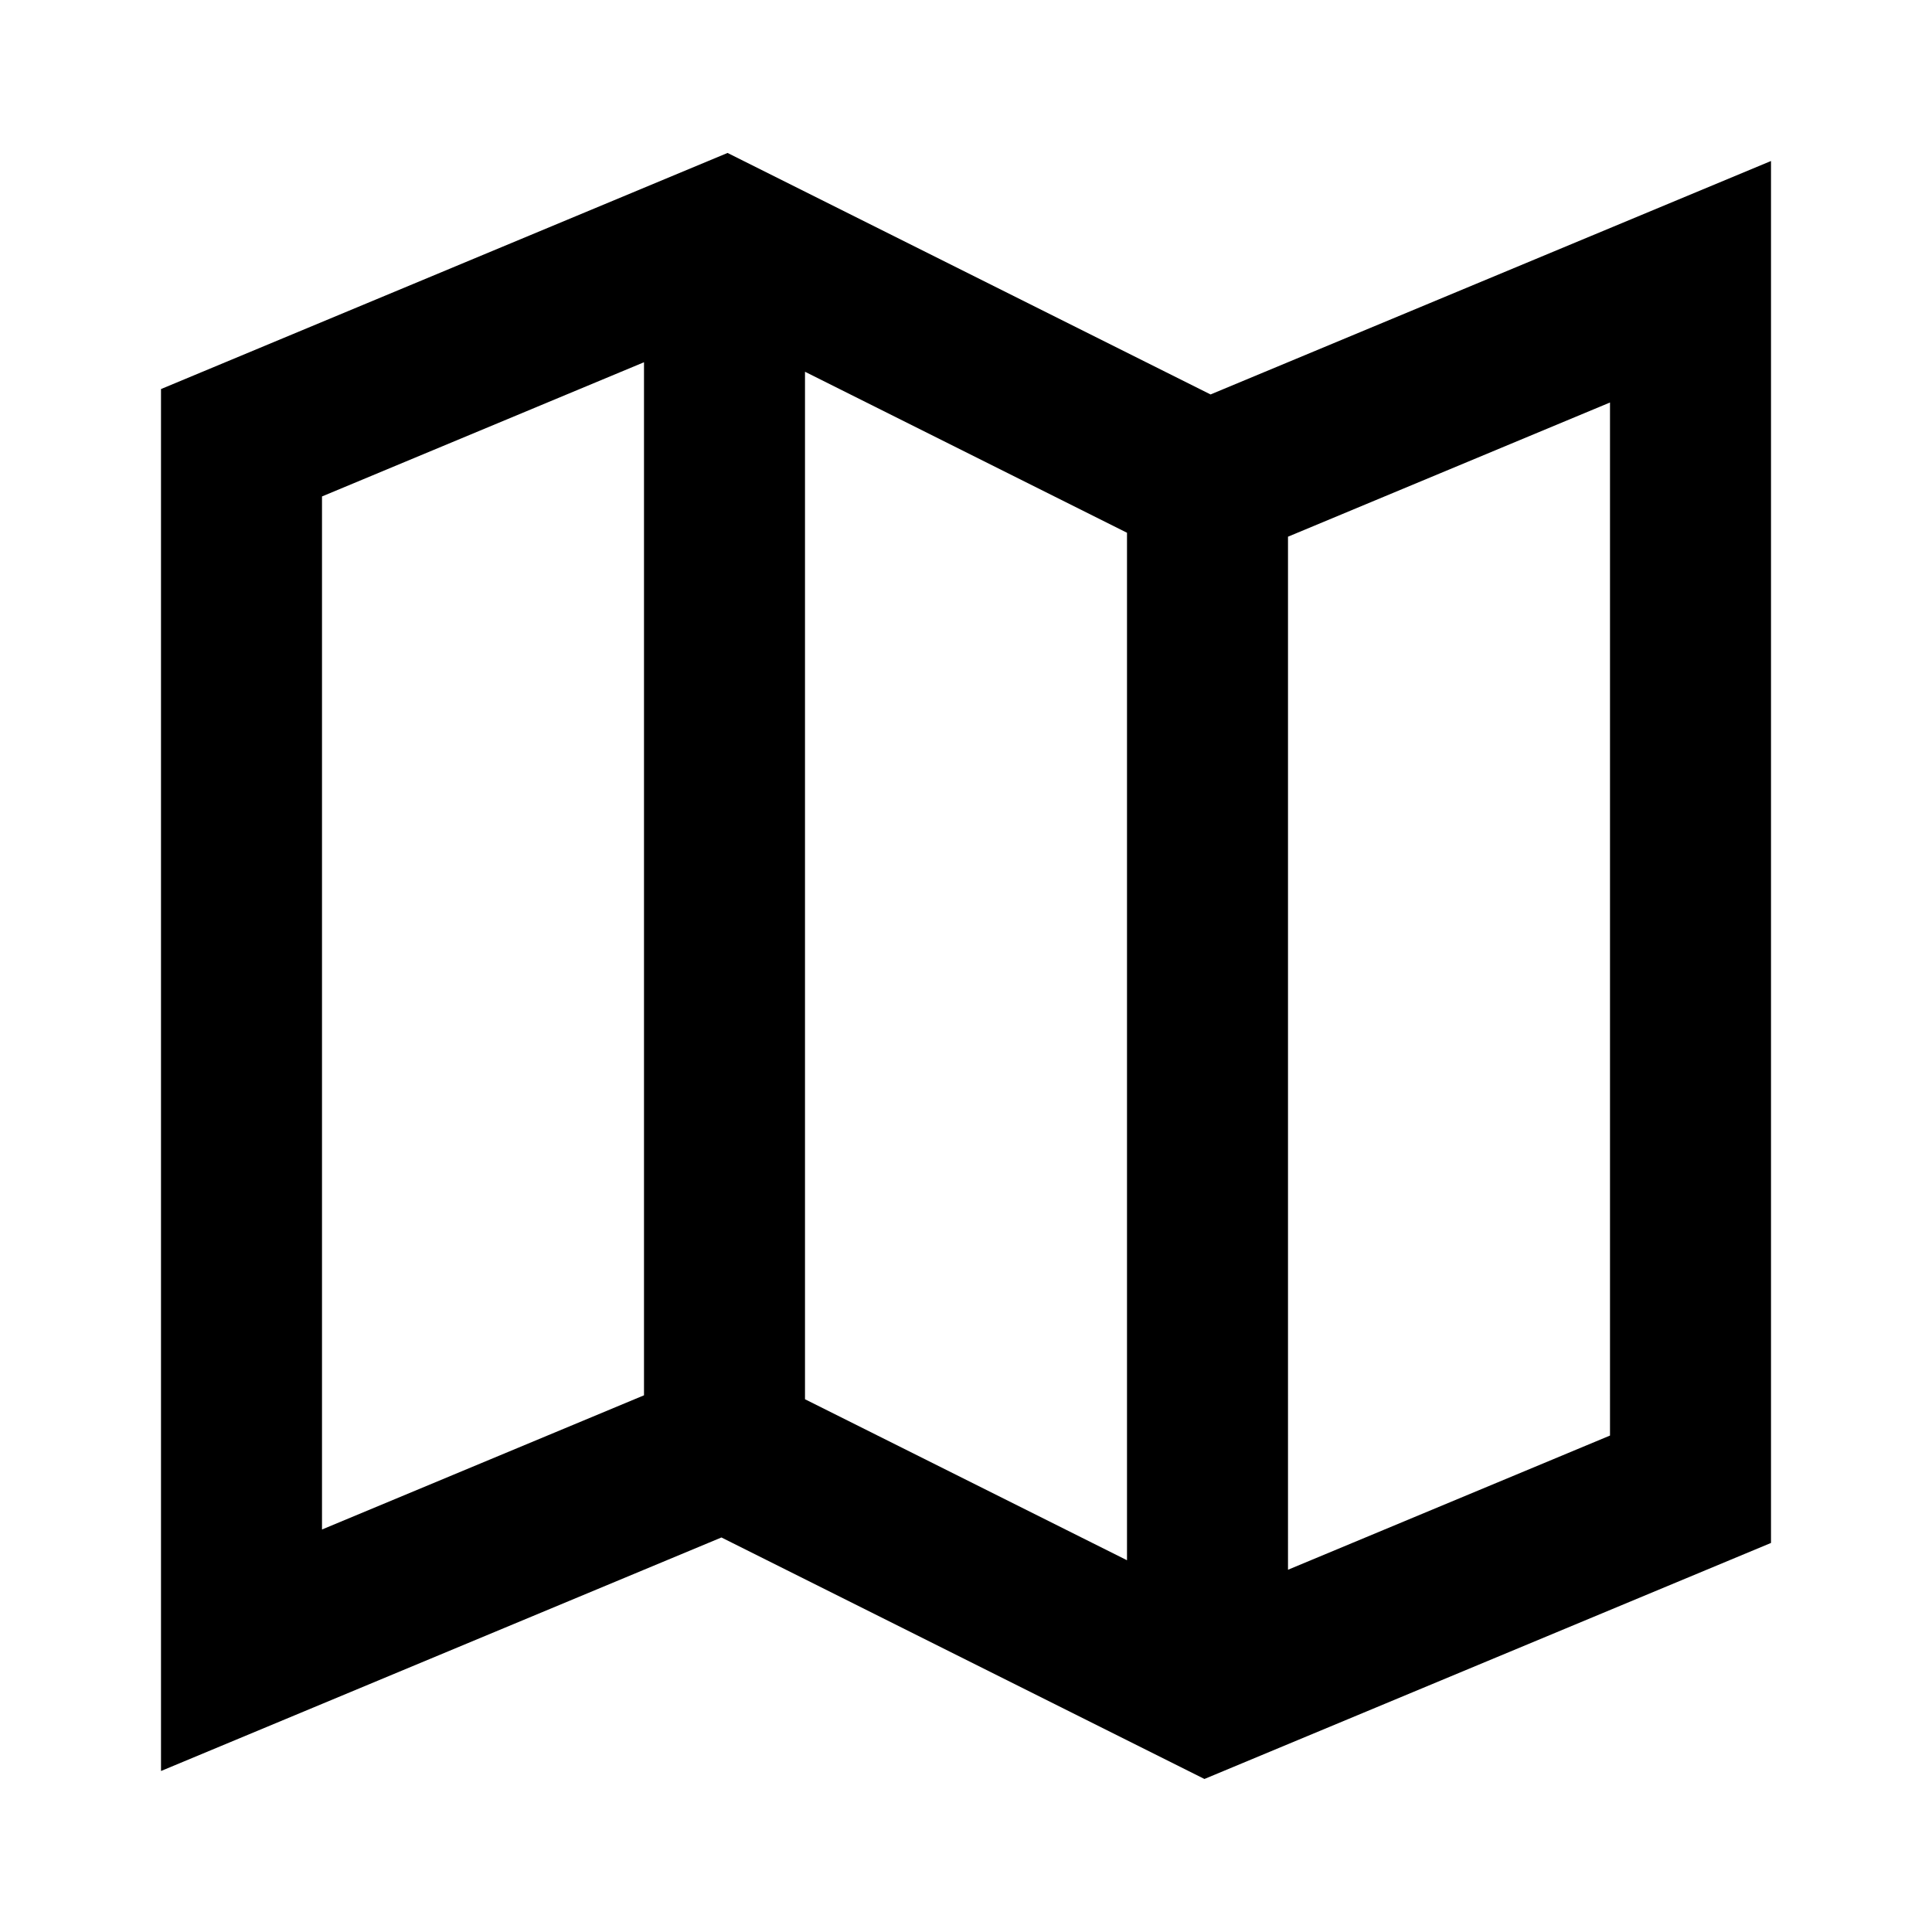 <svg xmlns="http://www.w3.org/2000/svg" width="24" height="24" fill="none">
  <path
    fill="currentColor"
    d="m9.038 1.9 6 3L22 2v17.167l-7.038 2.932-6-3L2 22V4.833zM8 4.5 4 6.167V19l4-1.667zm2 12.882 4 2V6.618l-4-2zm6-10.715V19.5l4-1.667V5z"
  />
</svg>
